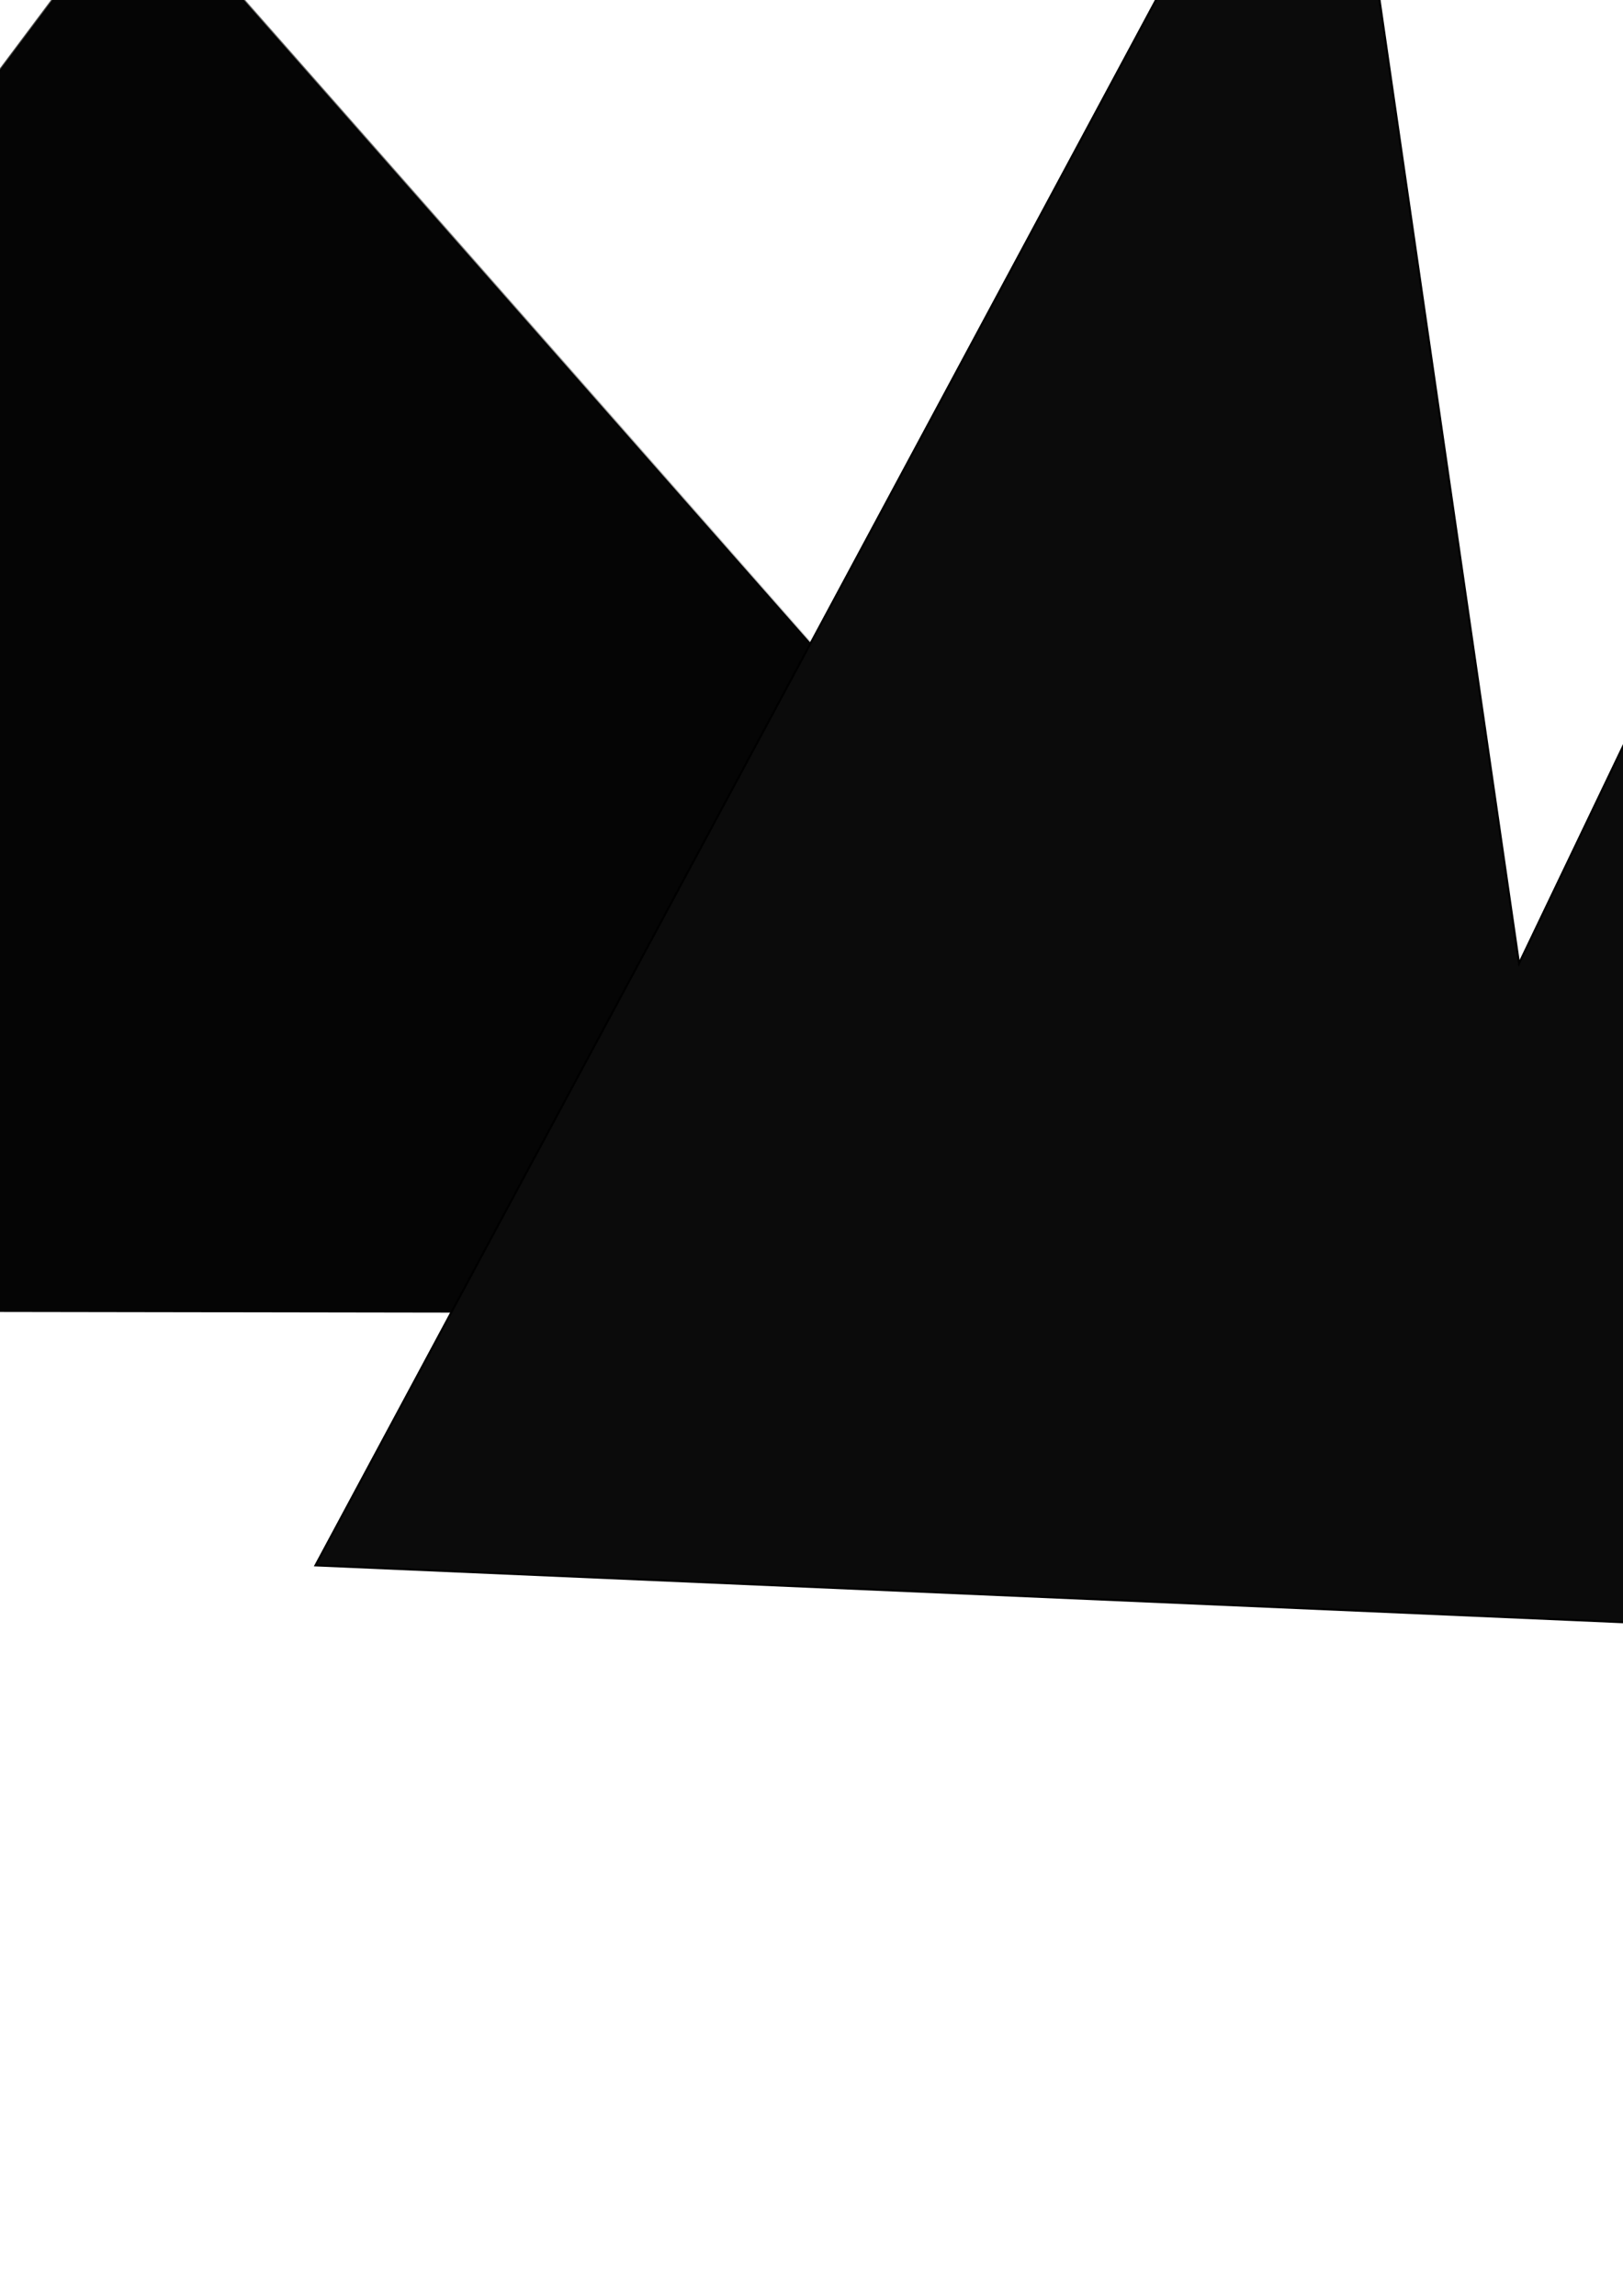 <?xml version="1.0" encoding="UTF-8" standalone="no"?>
<!-- Created with Inkscape (http://www.inkscape.org/) -->

<svg
   xmlns:dc="http://purl.org/dc/elements/1.1/"
   xmlns:cc="http://creativecommons.org/ns#"
   xmlns:rdf="http://www.w3.org/1999/02/22-rdf-syntax-ns#"
   xmlns:svg="http://www.w3.org/2000/svg"
   xmlns="http://www.w3.org/2000/svg"
   xmlns:xlink="http://www.w3.org/1999/xlink"
   xmlns:sodipodi="http://sodipodi.sourceforge.net/DTD/sodipodi-0.dtd"
   xmlns:inkscape="http://www.inkscape.org/namespaces/inkscape"
   width="210mm"
   height="297mm"
   viewBox="0 0 210 297"
   version="1.1"
   id="svg821"
   inkscape:version="0.92.2 (5c3e80d, 2017-08-06)"
   sodipodi:docname="mountain.svg"
   inkscape:export-filename="D:\Repos\Unity Project\SpeedRun\Assets\Sprites\mountain.png"
   inkscape:export-xdpi="96"
   inkscape:export-ydpi="96">
  <defs
     id="defs815">
    <linearGradient
       inkscape:collect="always"
       id="linearGradient1410">
      <stop
         style="stop-color:#020200;stop-opacity:1;"
         offset="0"
         id="stop1406" />
      <stop
         style="stop-color:#020200;stop-opacity:0;"
         offset="1"
         id="stop1408" />
    </linearGradient>
    <radialGradient
       inkscape:collect="always"
       xlink:href="#linearGradient1410"
       id="radialGradient1414"
       cx="-64.619"
       cy="18.333"
       fx="-64.619"
       fy="18.333"
       r="246.341"
       gradientTransform="matrix(1,0,0,0.616,0,7.036)"
       gradientUnits="userSpaceOnUse" />
  </defs>
  <sodipodi:namedview
     id="base"
     pagecolor="#ffffff"
     bordercolor="#666666"
     borderopacity="1.0"
     inkscape:pageopacity="0.0"
     inkscape:pageshadow="2"
     inkscape:zoom="0.35"
     inkscape:cx="-230"
     inkscape:cy="560"
     inkscape:document-units="mm"
     inkscape:current-layer="layer1"
     showgrid="false"
     inkscape:window-width="2400"
     inkscape:window-height="1271"
     inkscape:window-x="2391"
     inkscape:window-y="-9"
     inkscape:window-maximized="1" />
  <g
     inkscape:label="Calque 1"
     inkscape:groupmode="layer"
     id="layer1">
    <path
       style="fill:#0b0b0b;stroke:#010101;stroke-width:0.265px;stroke-linecap:butt;stroke-linejoin:miter;stroke-opacity:0.994;fill-opacity:1"
       d="m -647.851,172.268 c 170.845,-229.81 172.357,-229.81 172.357,-229.81 l 110.369,174.625 77.107,-92.982 104.321,168.577 -489.857,1.512 z"
       id="path1370"
       inkscape:connector-curvature="0" />
    <path
       style="fill:#050505;stroke:url(#radialGradient1414);stroke-width:0.265px;stroke-linecap:butt;stroke-linejoin:miter;stroke-opacity:1;fill-opacity:1"
       d="M -244.173,80.042 C -157.238,-133.137 -157.238,-133.137 -157.238,-133.137 L -55.94,83.821 18.143,-15.208 181.429,170 -310.696,169.244 Z"
       id="path1404"
       inkscape:connector-curvature="0" />
    <path
       style="fill:#0b0b0b;stroke:#000000;stroke-width:0.265px;stroke-linecap:butt;stroke-linejoin:miter;stroke-opacity:1;fill-opacity:1"
       d="M 40.821,202.506 172.357,-42.423 196.548,124.643 239.637,34.685 249.464,211.577 Z"
       id="path1434"
       inkscape:connector-curvature="0" />
  </g>
</svg>
